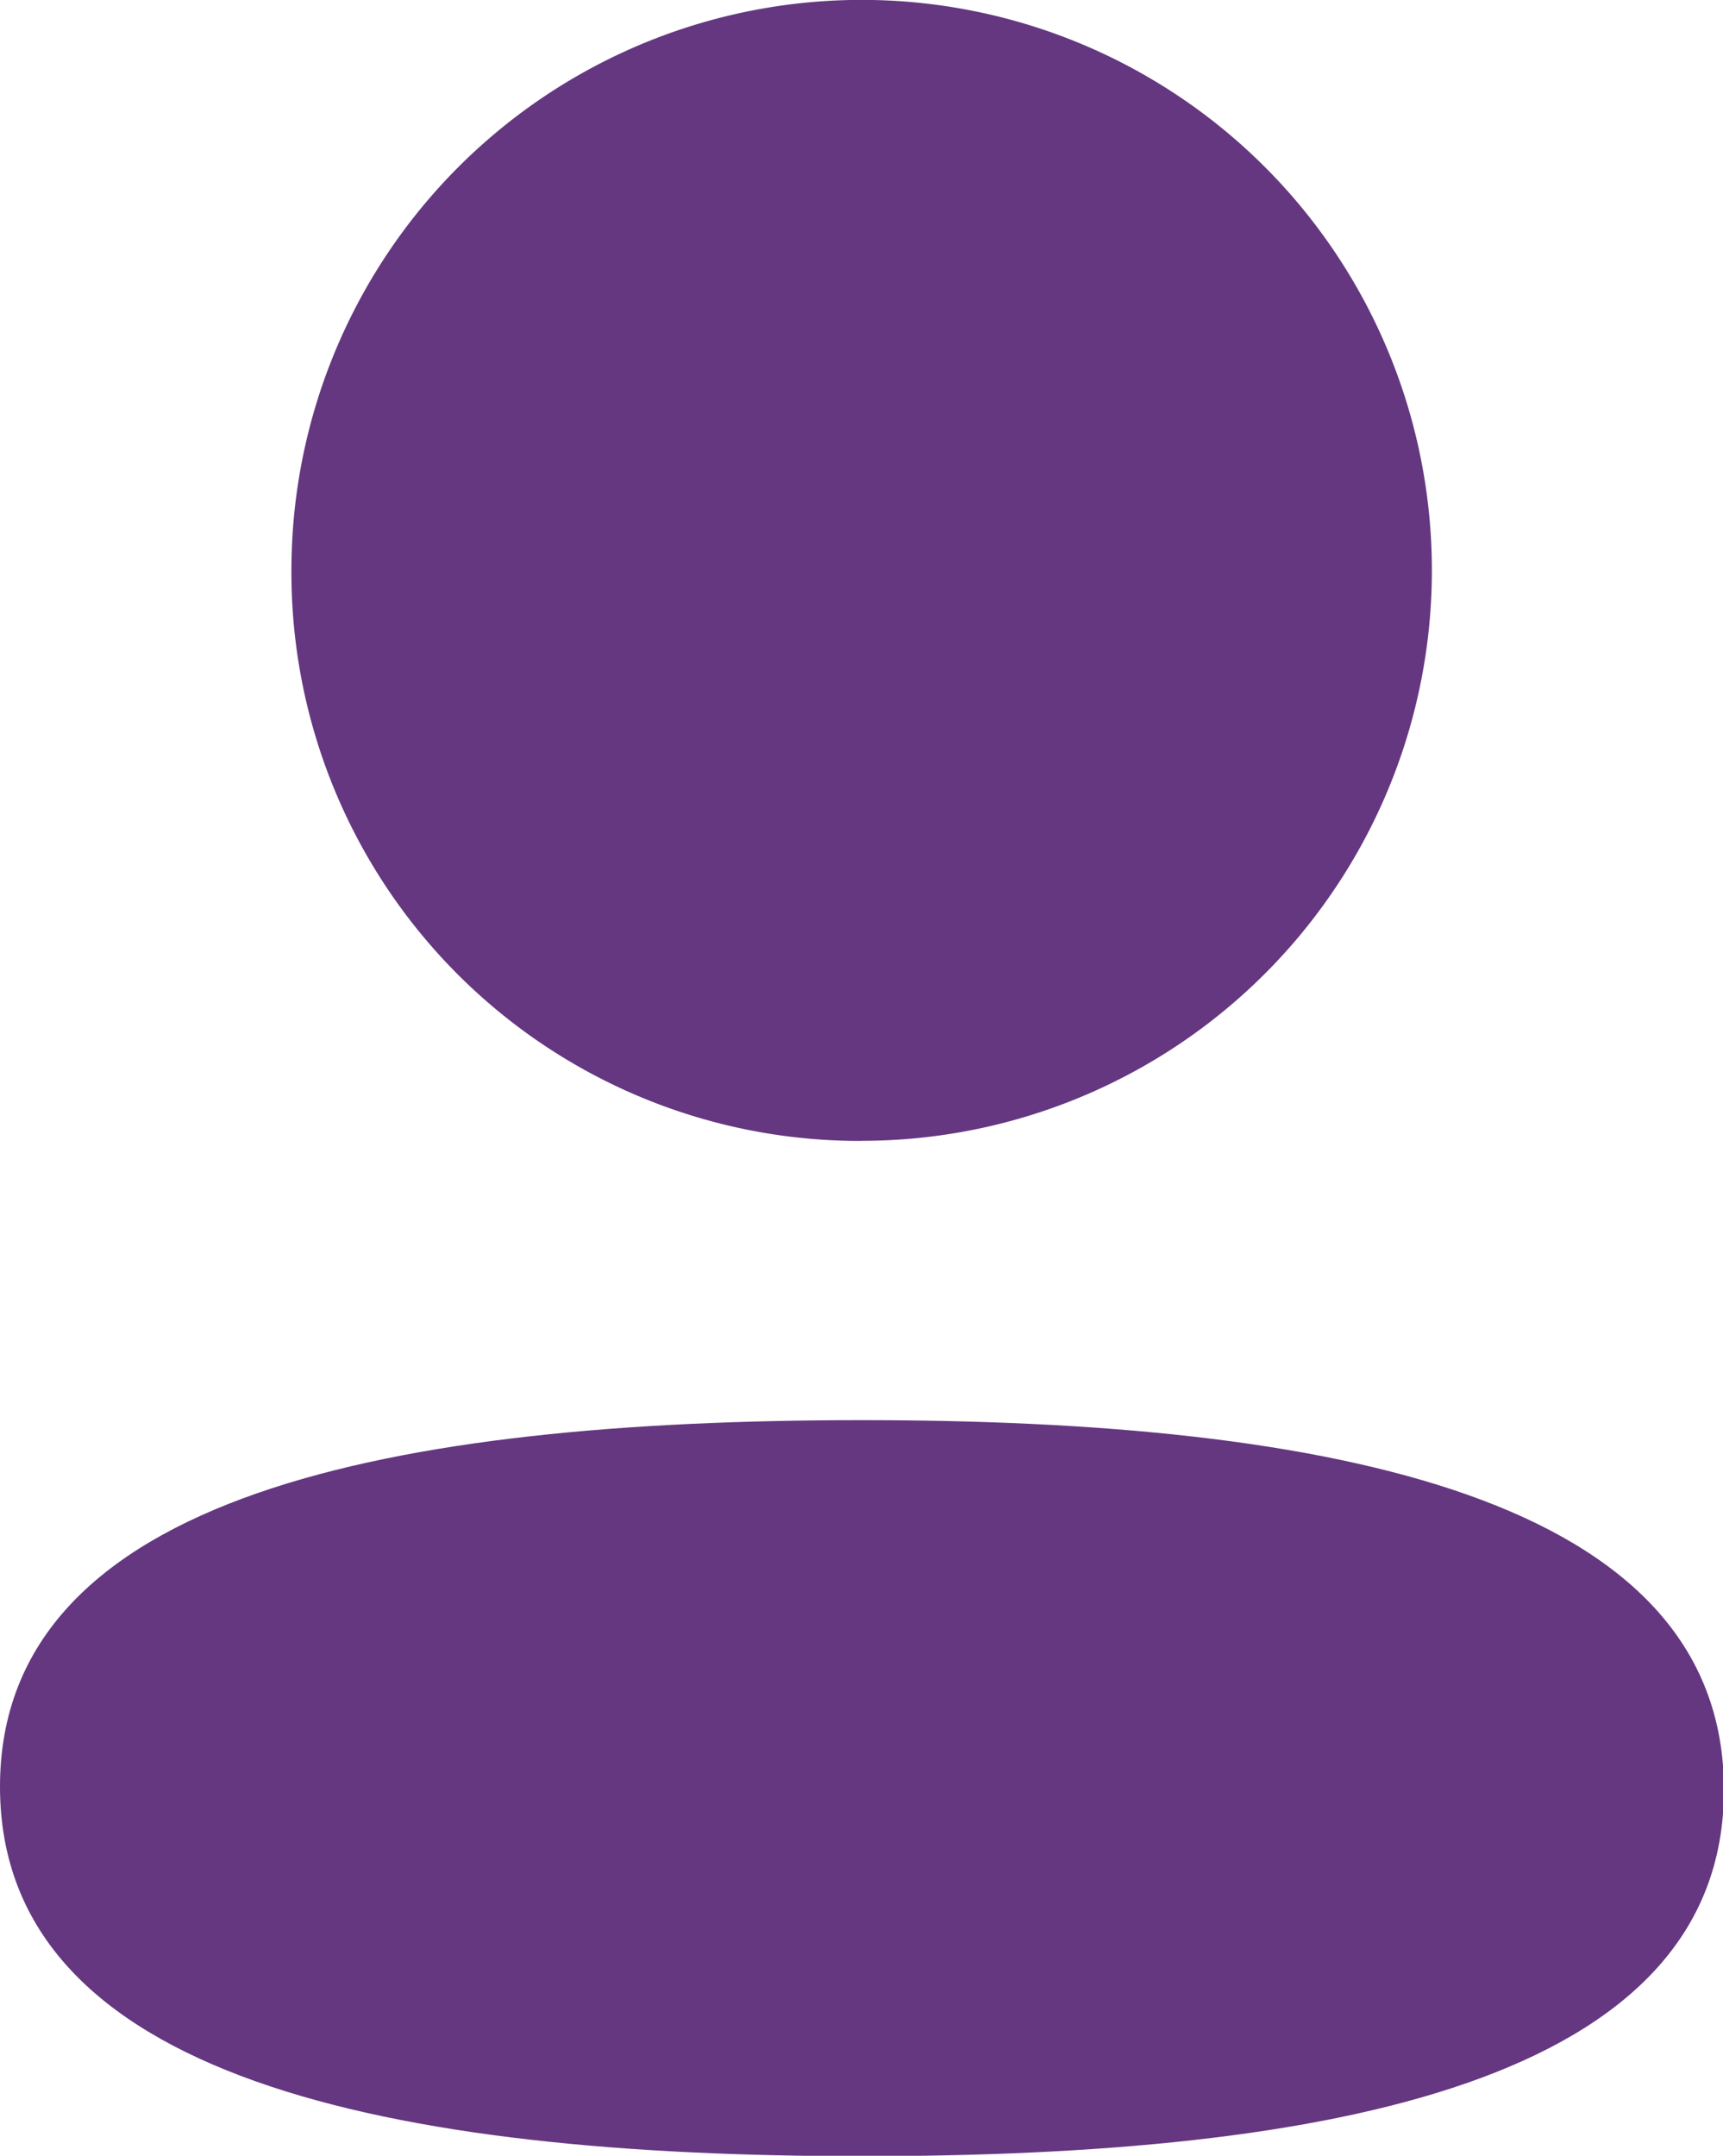 <svg id="Profile" xmlns="http://www.w3.org/2000/svg" width="16.791" height="21" viewBox="0 0 16.791 21">
  <path id="Fill_1" data-name="Fill 1" d="M8.4,0C3.868,0,0,.714,0,3.57s3.844,3.6,8.4,3.6c4.528,0,8.4-.713,8.4-3.57S12.949,0,8.4,0" transform="translate(0 13.834)" fill="#653780"/>
  <path id="Fill_4" data-name="Fill 4" d="M5.556,11.113A5.557,5.557,0,1,0,0,5.557a5.536,5.536,0,0,0,5.556,5.557" transform="translate(2.84)" fill="#653780"/>
</svg>
